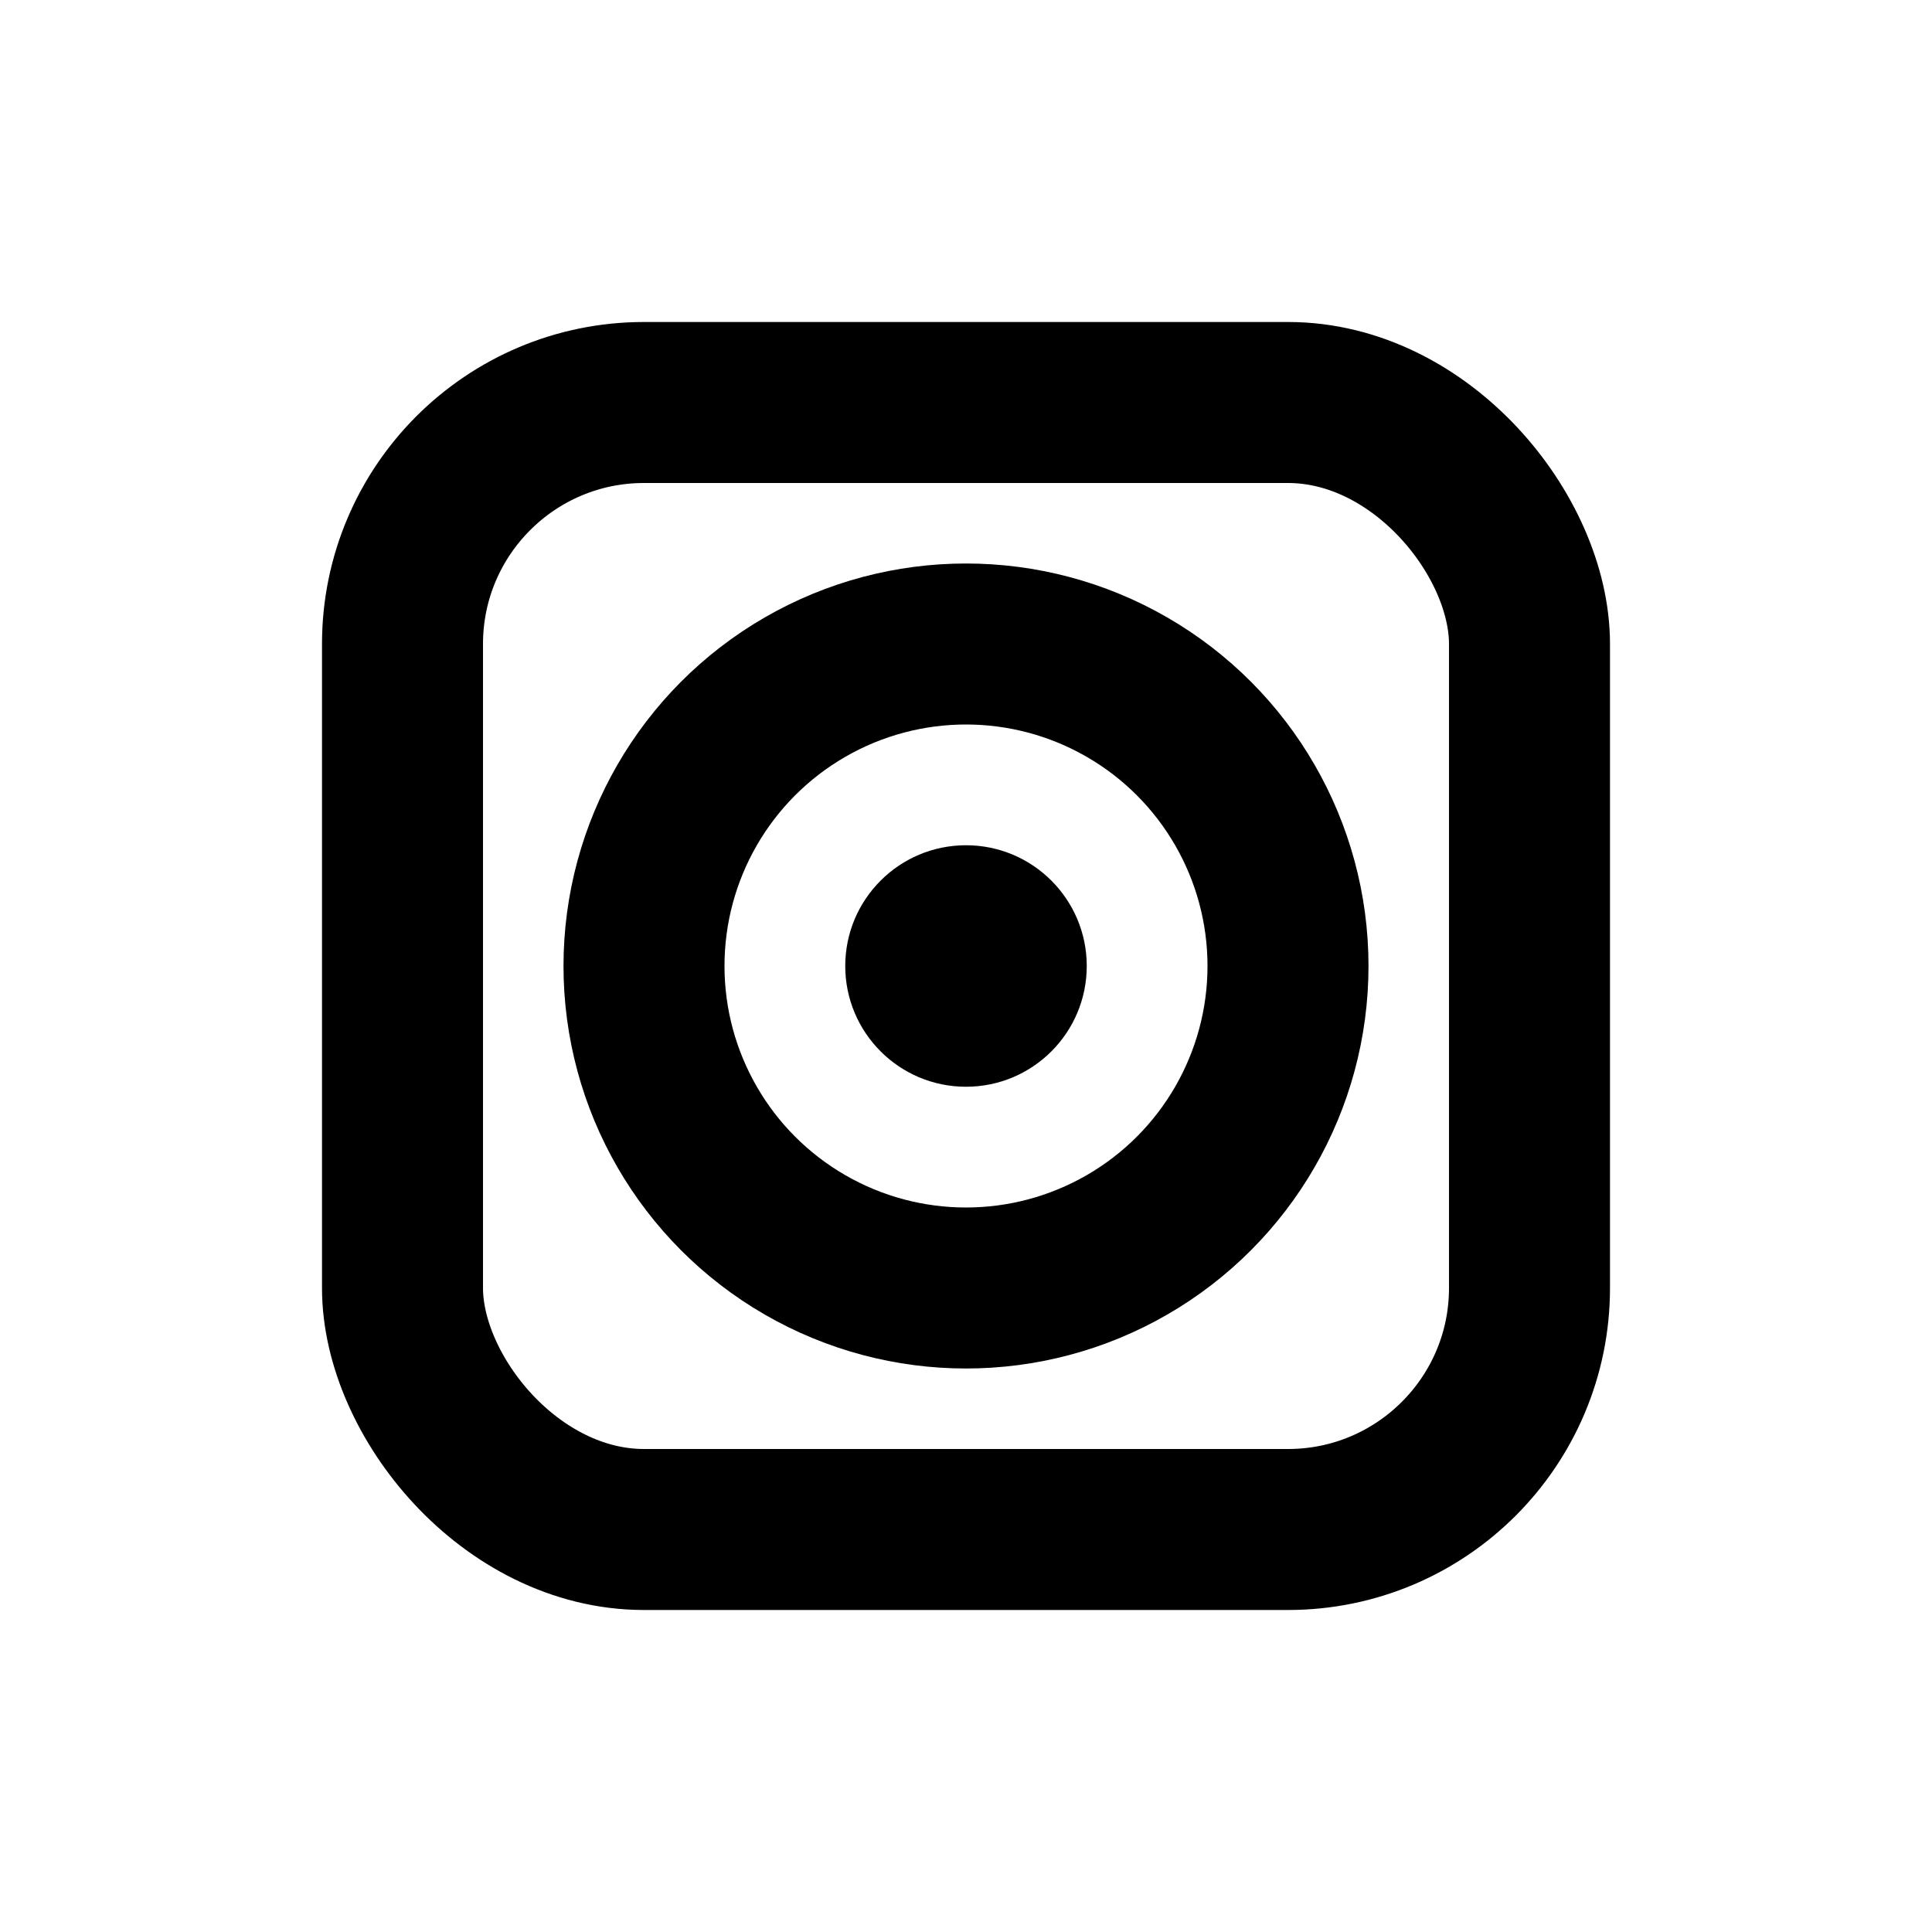 <svg xmlns="http://www.w3.org/2000/svg" viewBox="0 0 24 24" width="100%" height="100%">
  <rect x="5" y="5" width="14" height="14" rx="3" fill="none" stroke="currentColor" stroke-width="2"/>
  <circle cx="12" cy="12" r="4" fill="none" stroke="currentColor" stroke-width="2"/>
  <circle cx="12" cy="12" r="1.5" fill="currentColor"/>
</svg>